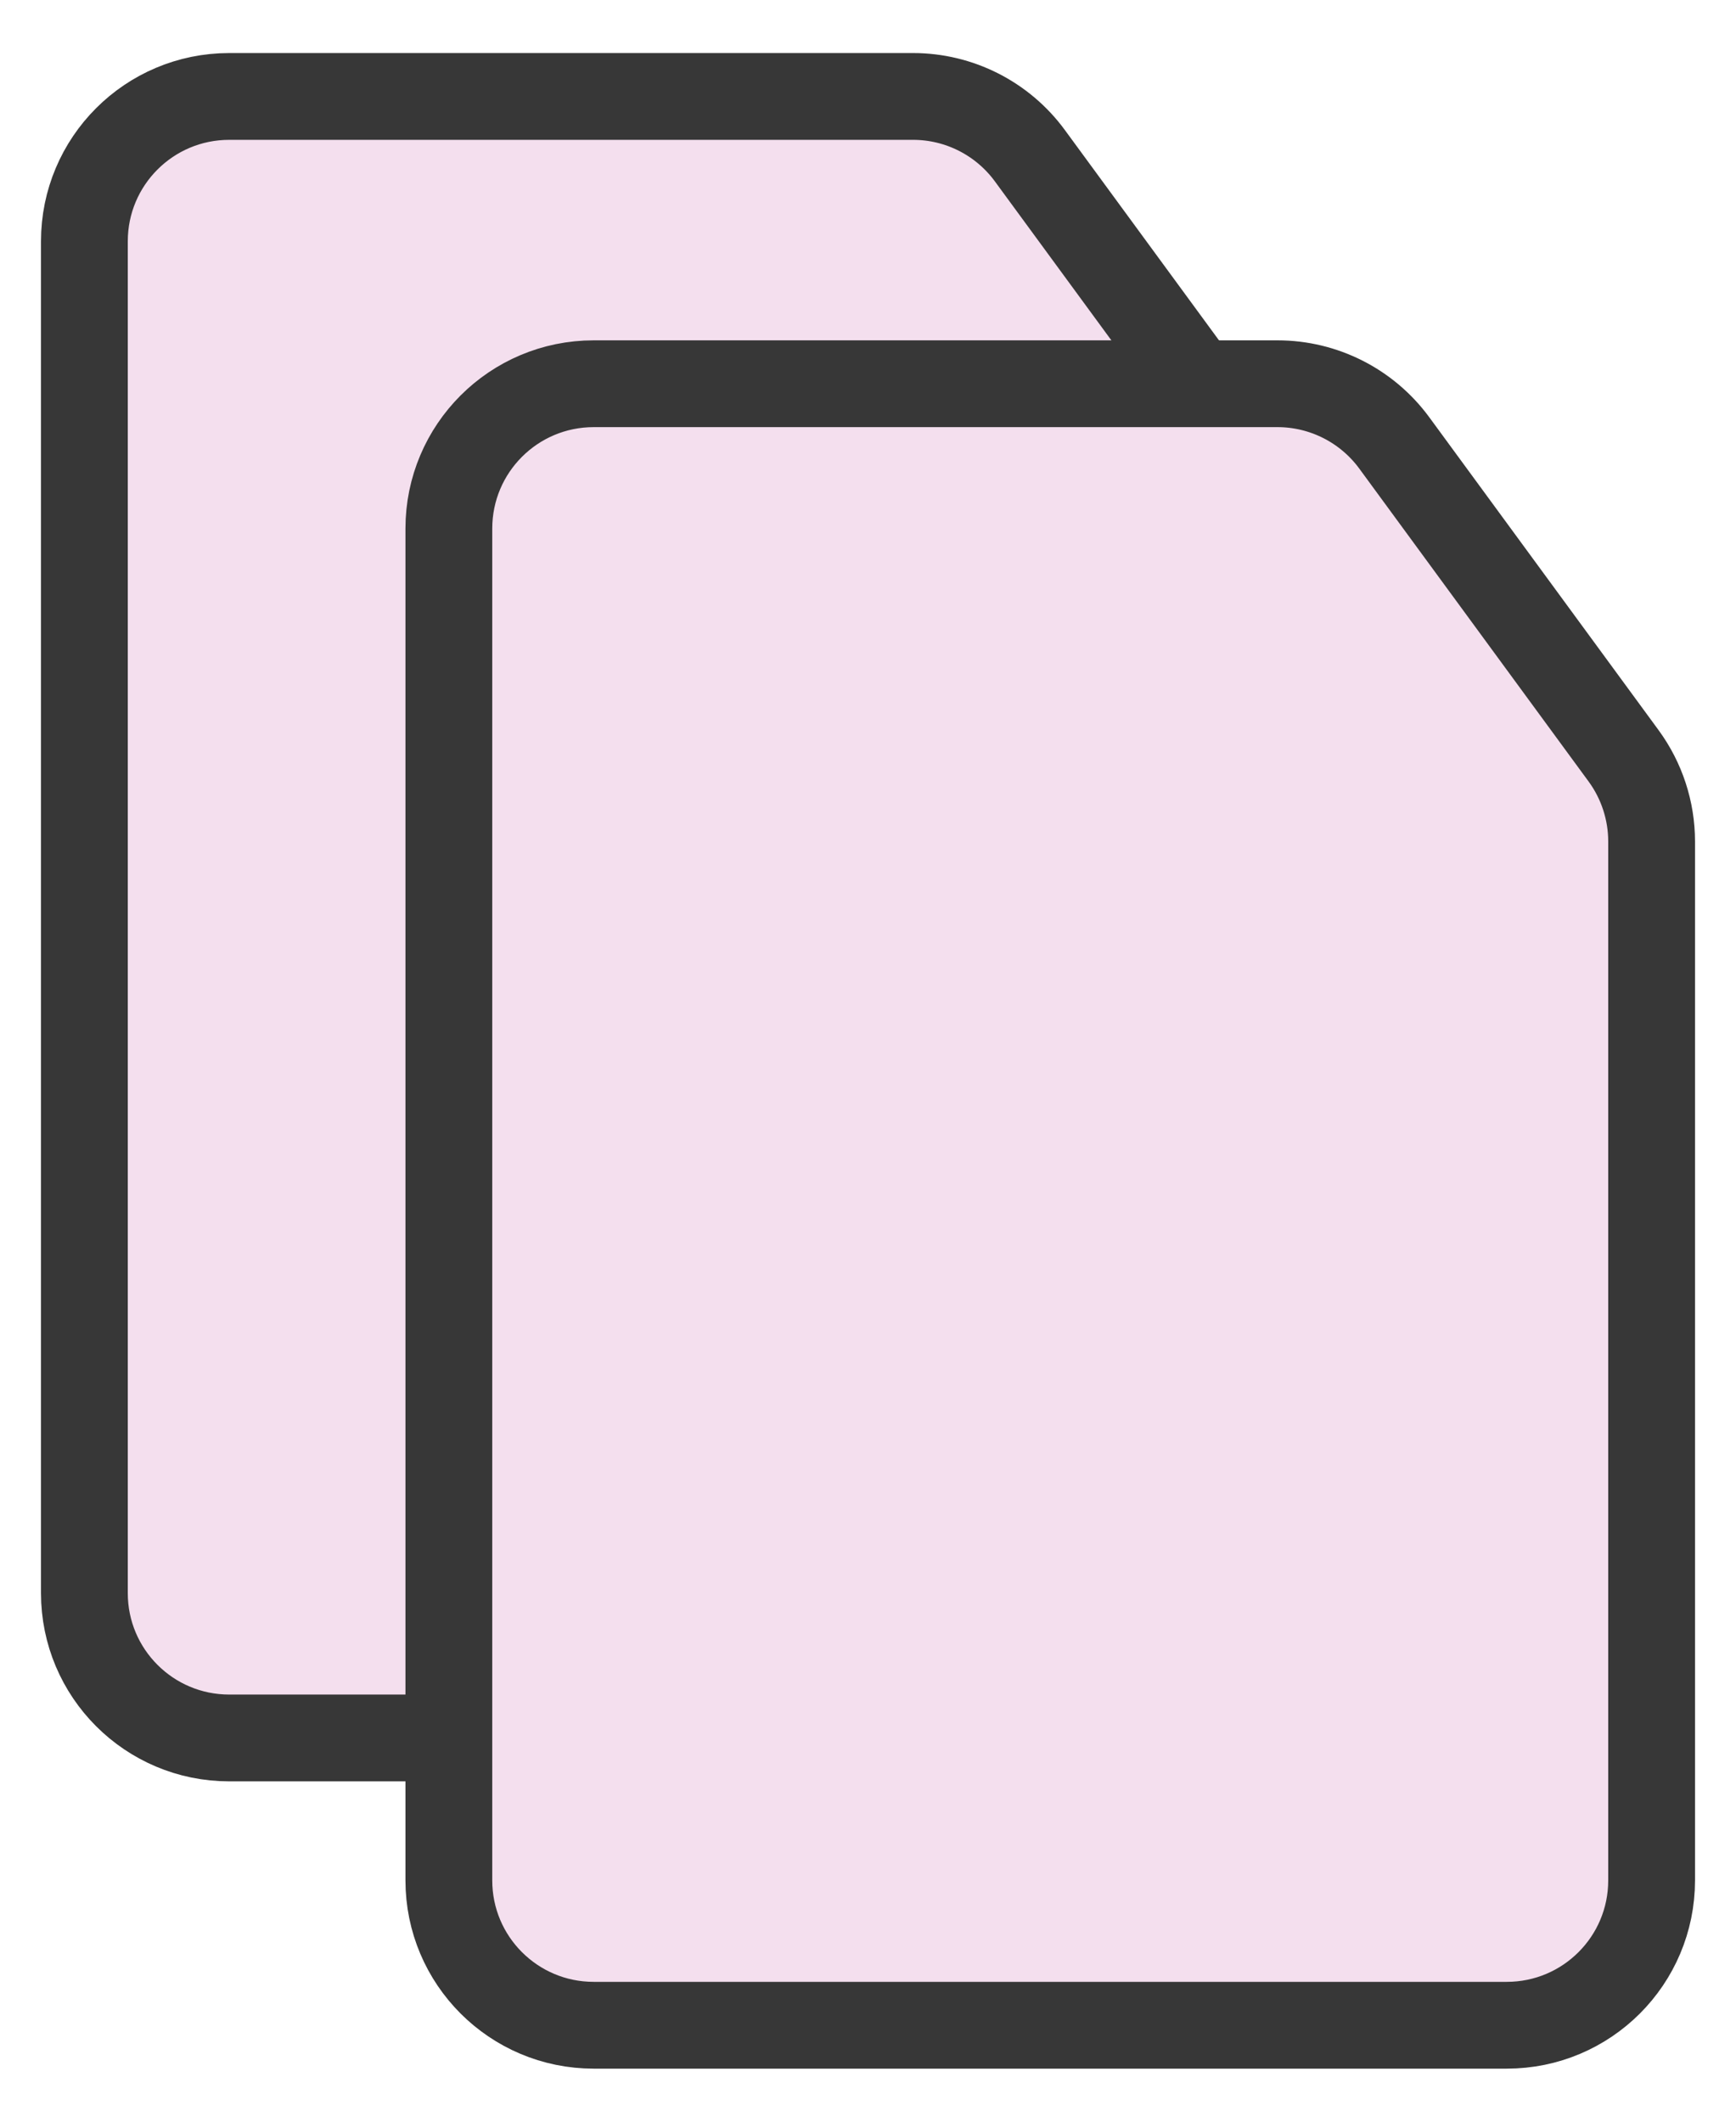 <svg width="18" height="22" viewBox="0 0 18 22" fill="none" xmlns="http://www.w3.org/2000/svg">
<path d="M2.377 18.021H11.844C12.674 18.021 13.346 17.349 13.346 16.519V9.511V5.747C13.346 5.427 13.244 5.117 13.056 4.859L10.678 1.614C10.395 1.228 9.945 1 9.467 1H7.11H2.377C1.547 1 0.875 1.672 0.875 2.502V16.519C0.875 17.349 1.547 18.021 2.377 18.021Z" fill="#F4DFEE" stroke="#373737" stroke-width="0.9"/>
<path d="M6.156 21H15.623C16.453 21 17.125 20.328 17.125 19.498V12.489V8.725C17.125 8.406 17.023 8.095 16.835 7.838L14.457 4.593C14.174 4.207 13.724 3.979 13.246 3.979H10.889H6.156C5.326 3.979 4.654 4.651 4.654 5.481V19.498C4.654 20.328 5.326 21 6.156 21Z" fill="#F4DFEE" stroke="#373737" stroke-width="0.9"/>
</svg>
